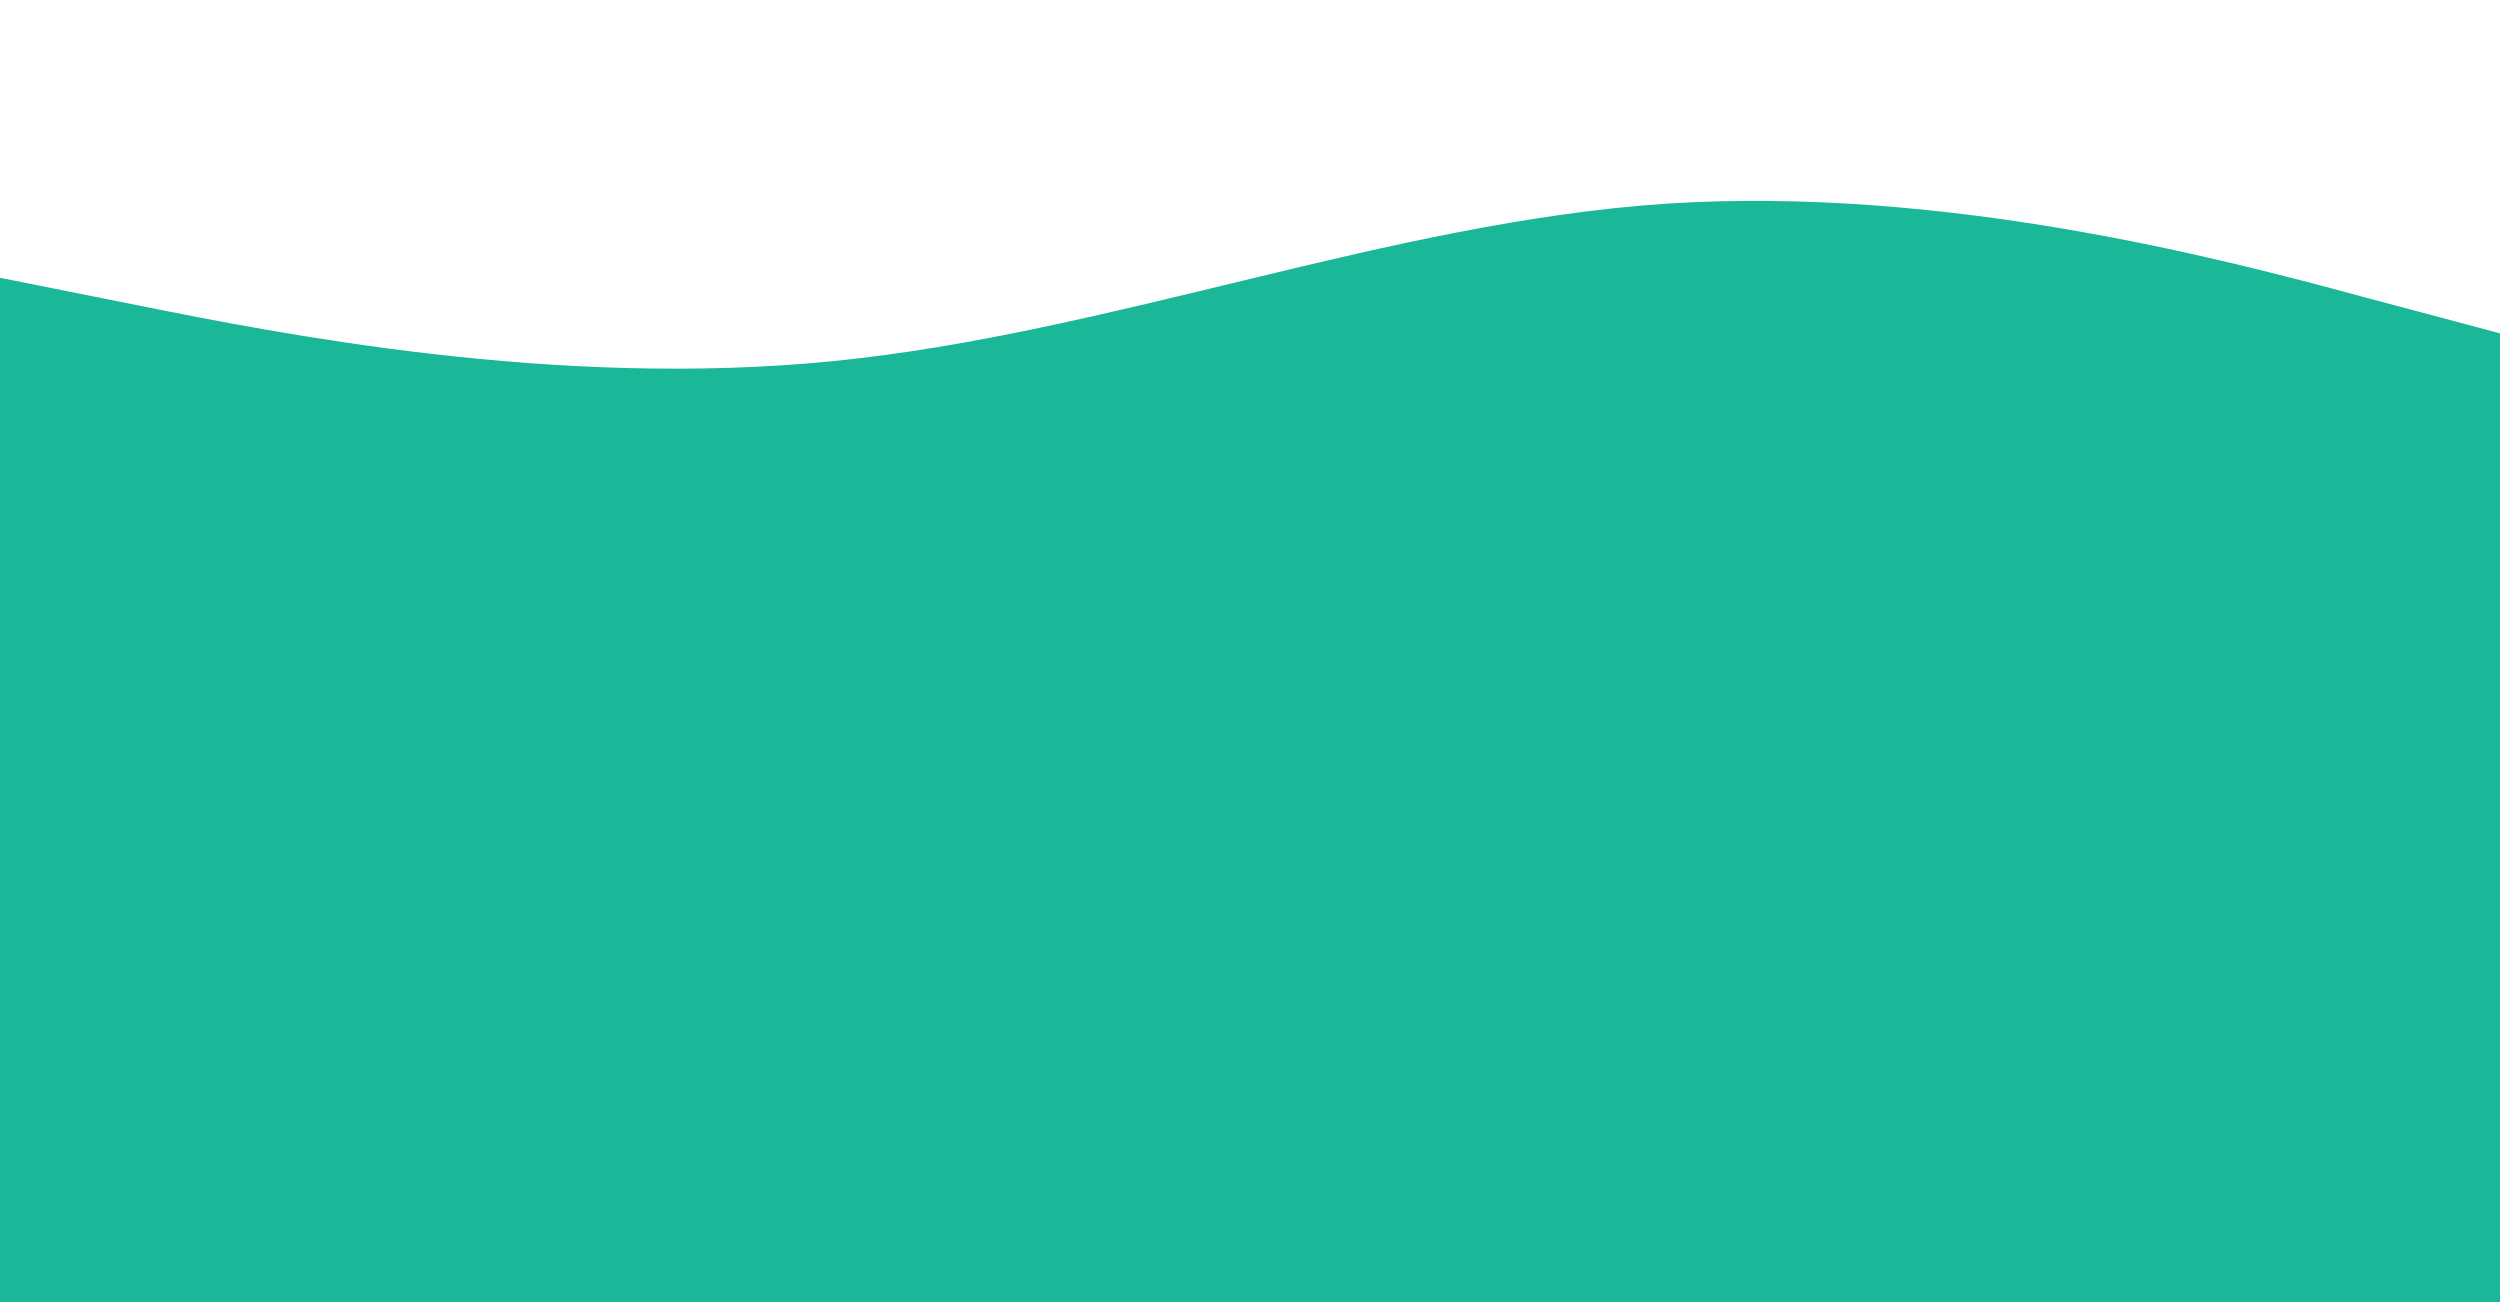 <svg width="1440" height="750" xmlns="http://www.w3.org/2000/svg"><path fill="none" id="canvas_background" d="M-1-1h1442v752H-1z"/><g fill="#1ab798"><path id="svg_1" d="M0 160l80 16c80 16 240 48 400 32s320-80 480-90.7c160-10.3 320 31.7 400 53.4l80 21.3v128H0V160z"/><path stroke="#0f0f00" id="svg_2" stroke-opacity="0" stroke-width="1.5" d="M-9.003 315.906h1458.006v444.002H-9.003z"/></g></svg>
